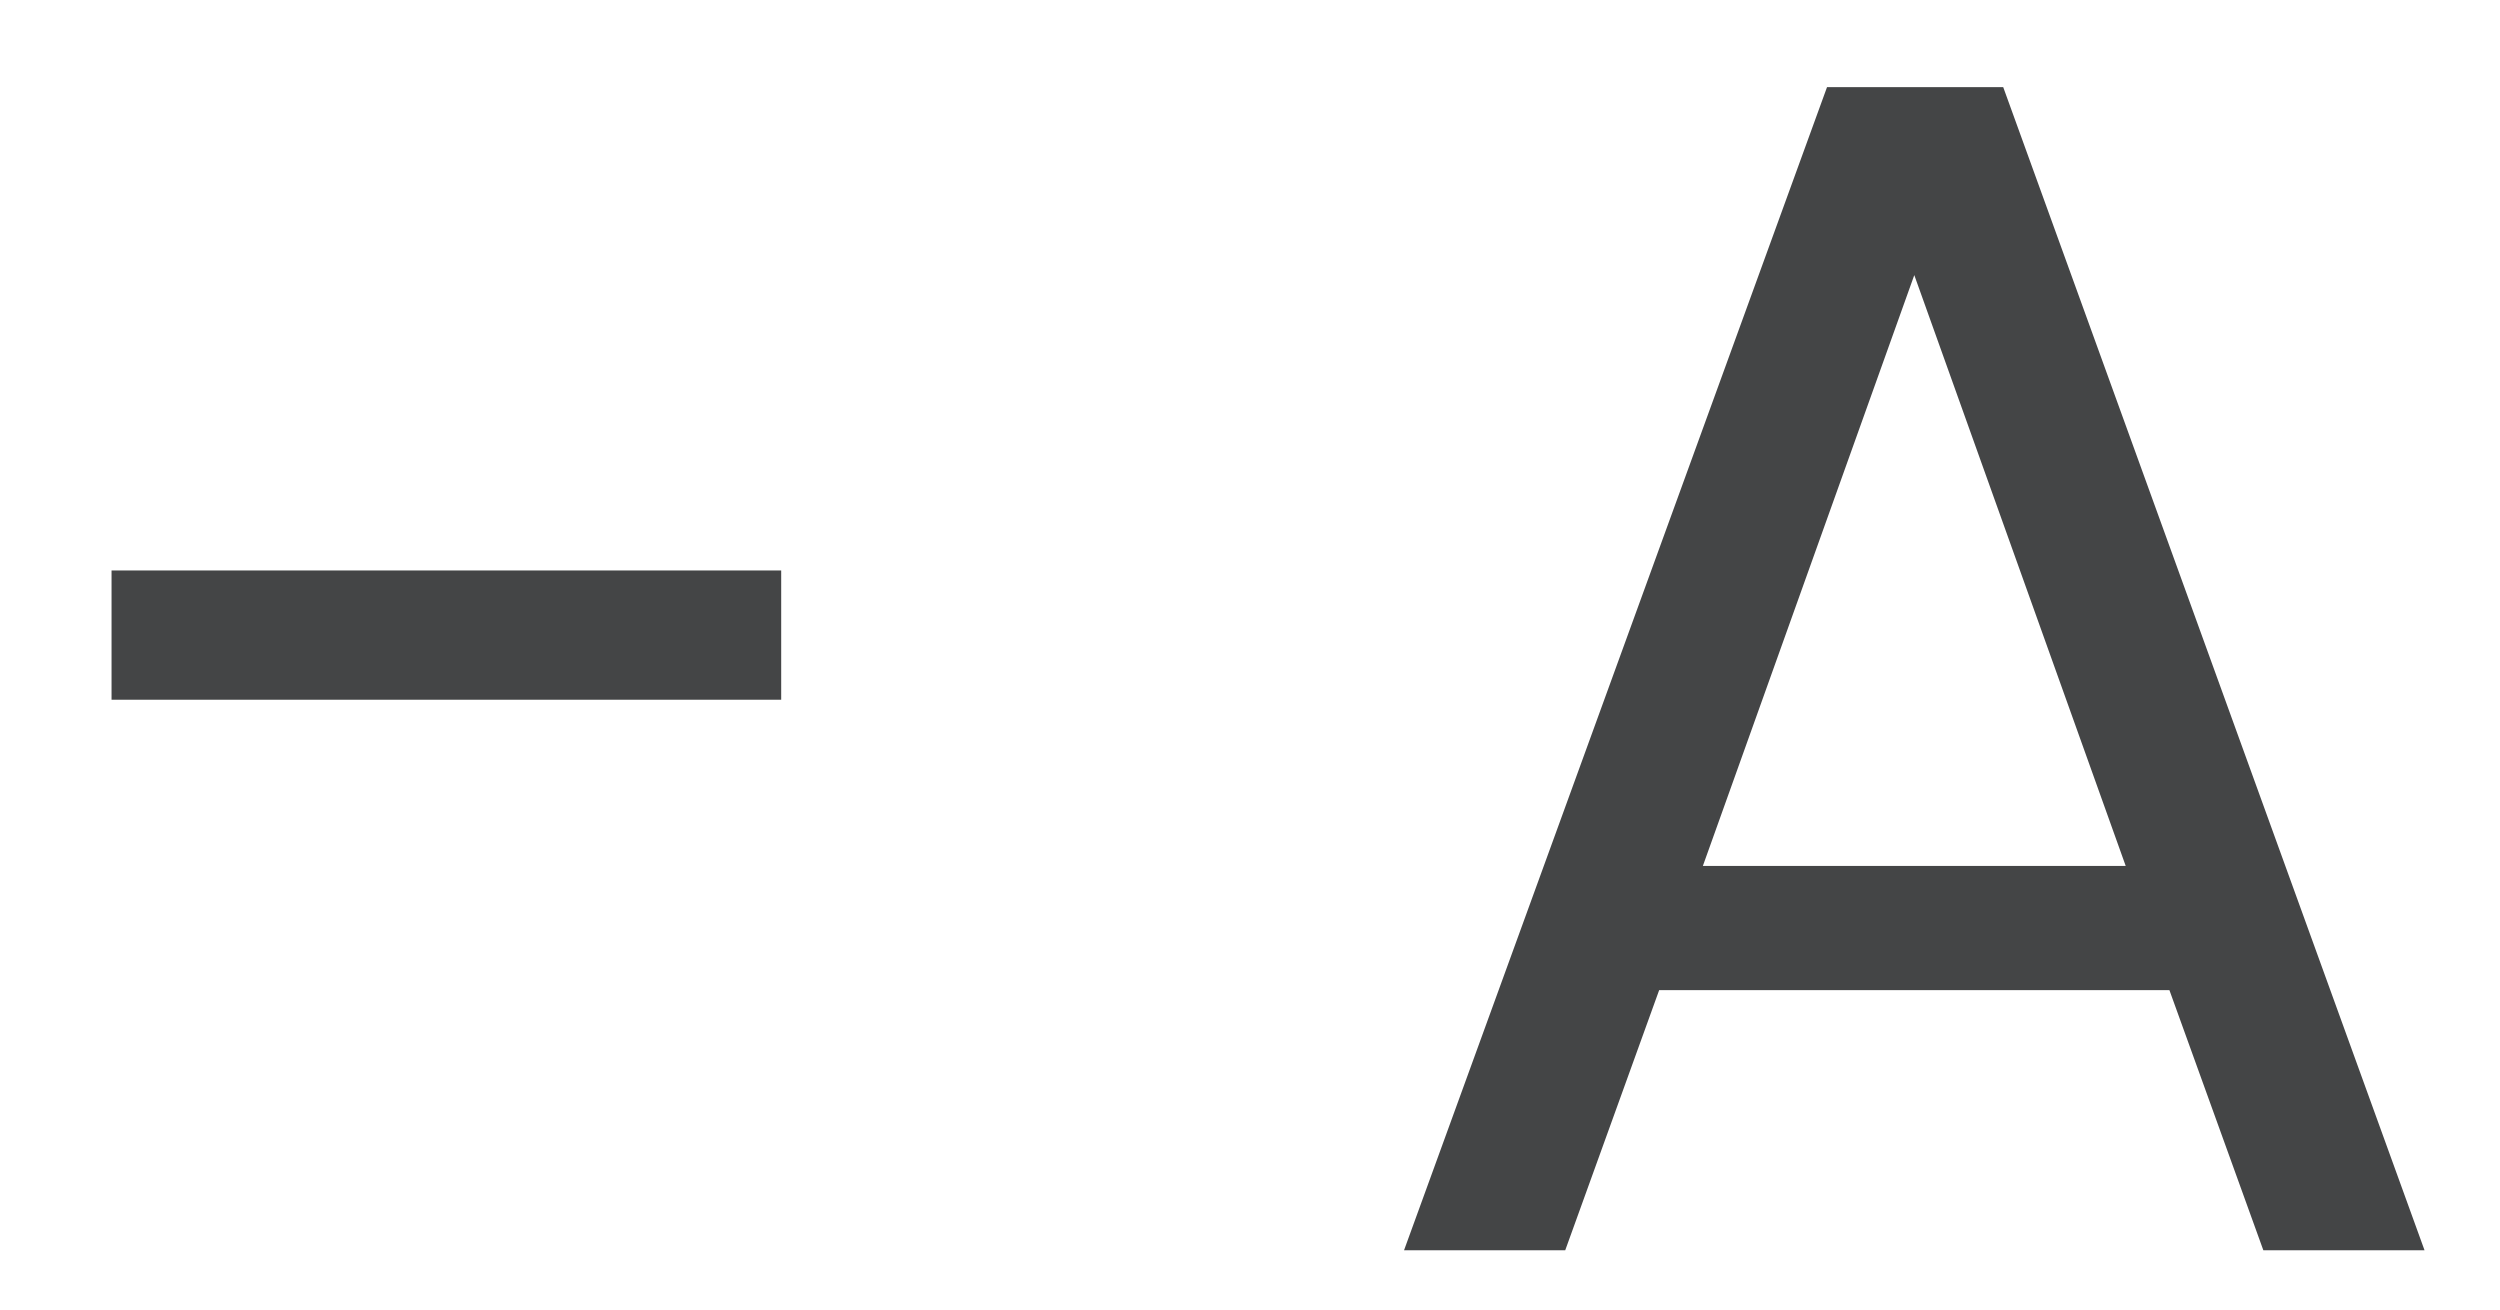 <svg width="21" height="11" viewBox="0 0 21 11" fill="none" xmlns="http://www.w3.org/2000/svg">
<path d="M6.562 4.792V5.878H0.937V4.792H6.562ZM18.223 8.317H13.937L13.148 10.502H11.794L15.347 0.732H16.827L20.366 10.502H19.012L18.223 8.317ZM17.856 7.274L16.08 2.311L14.304 7.274H17.856Z" fill="#444546"/>
</svg>
